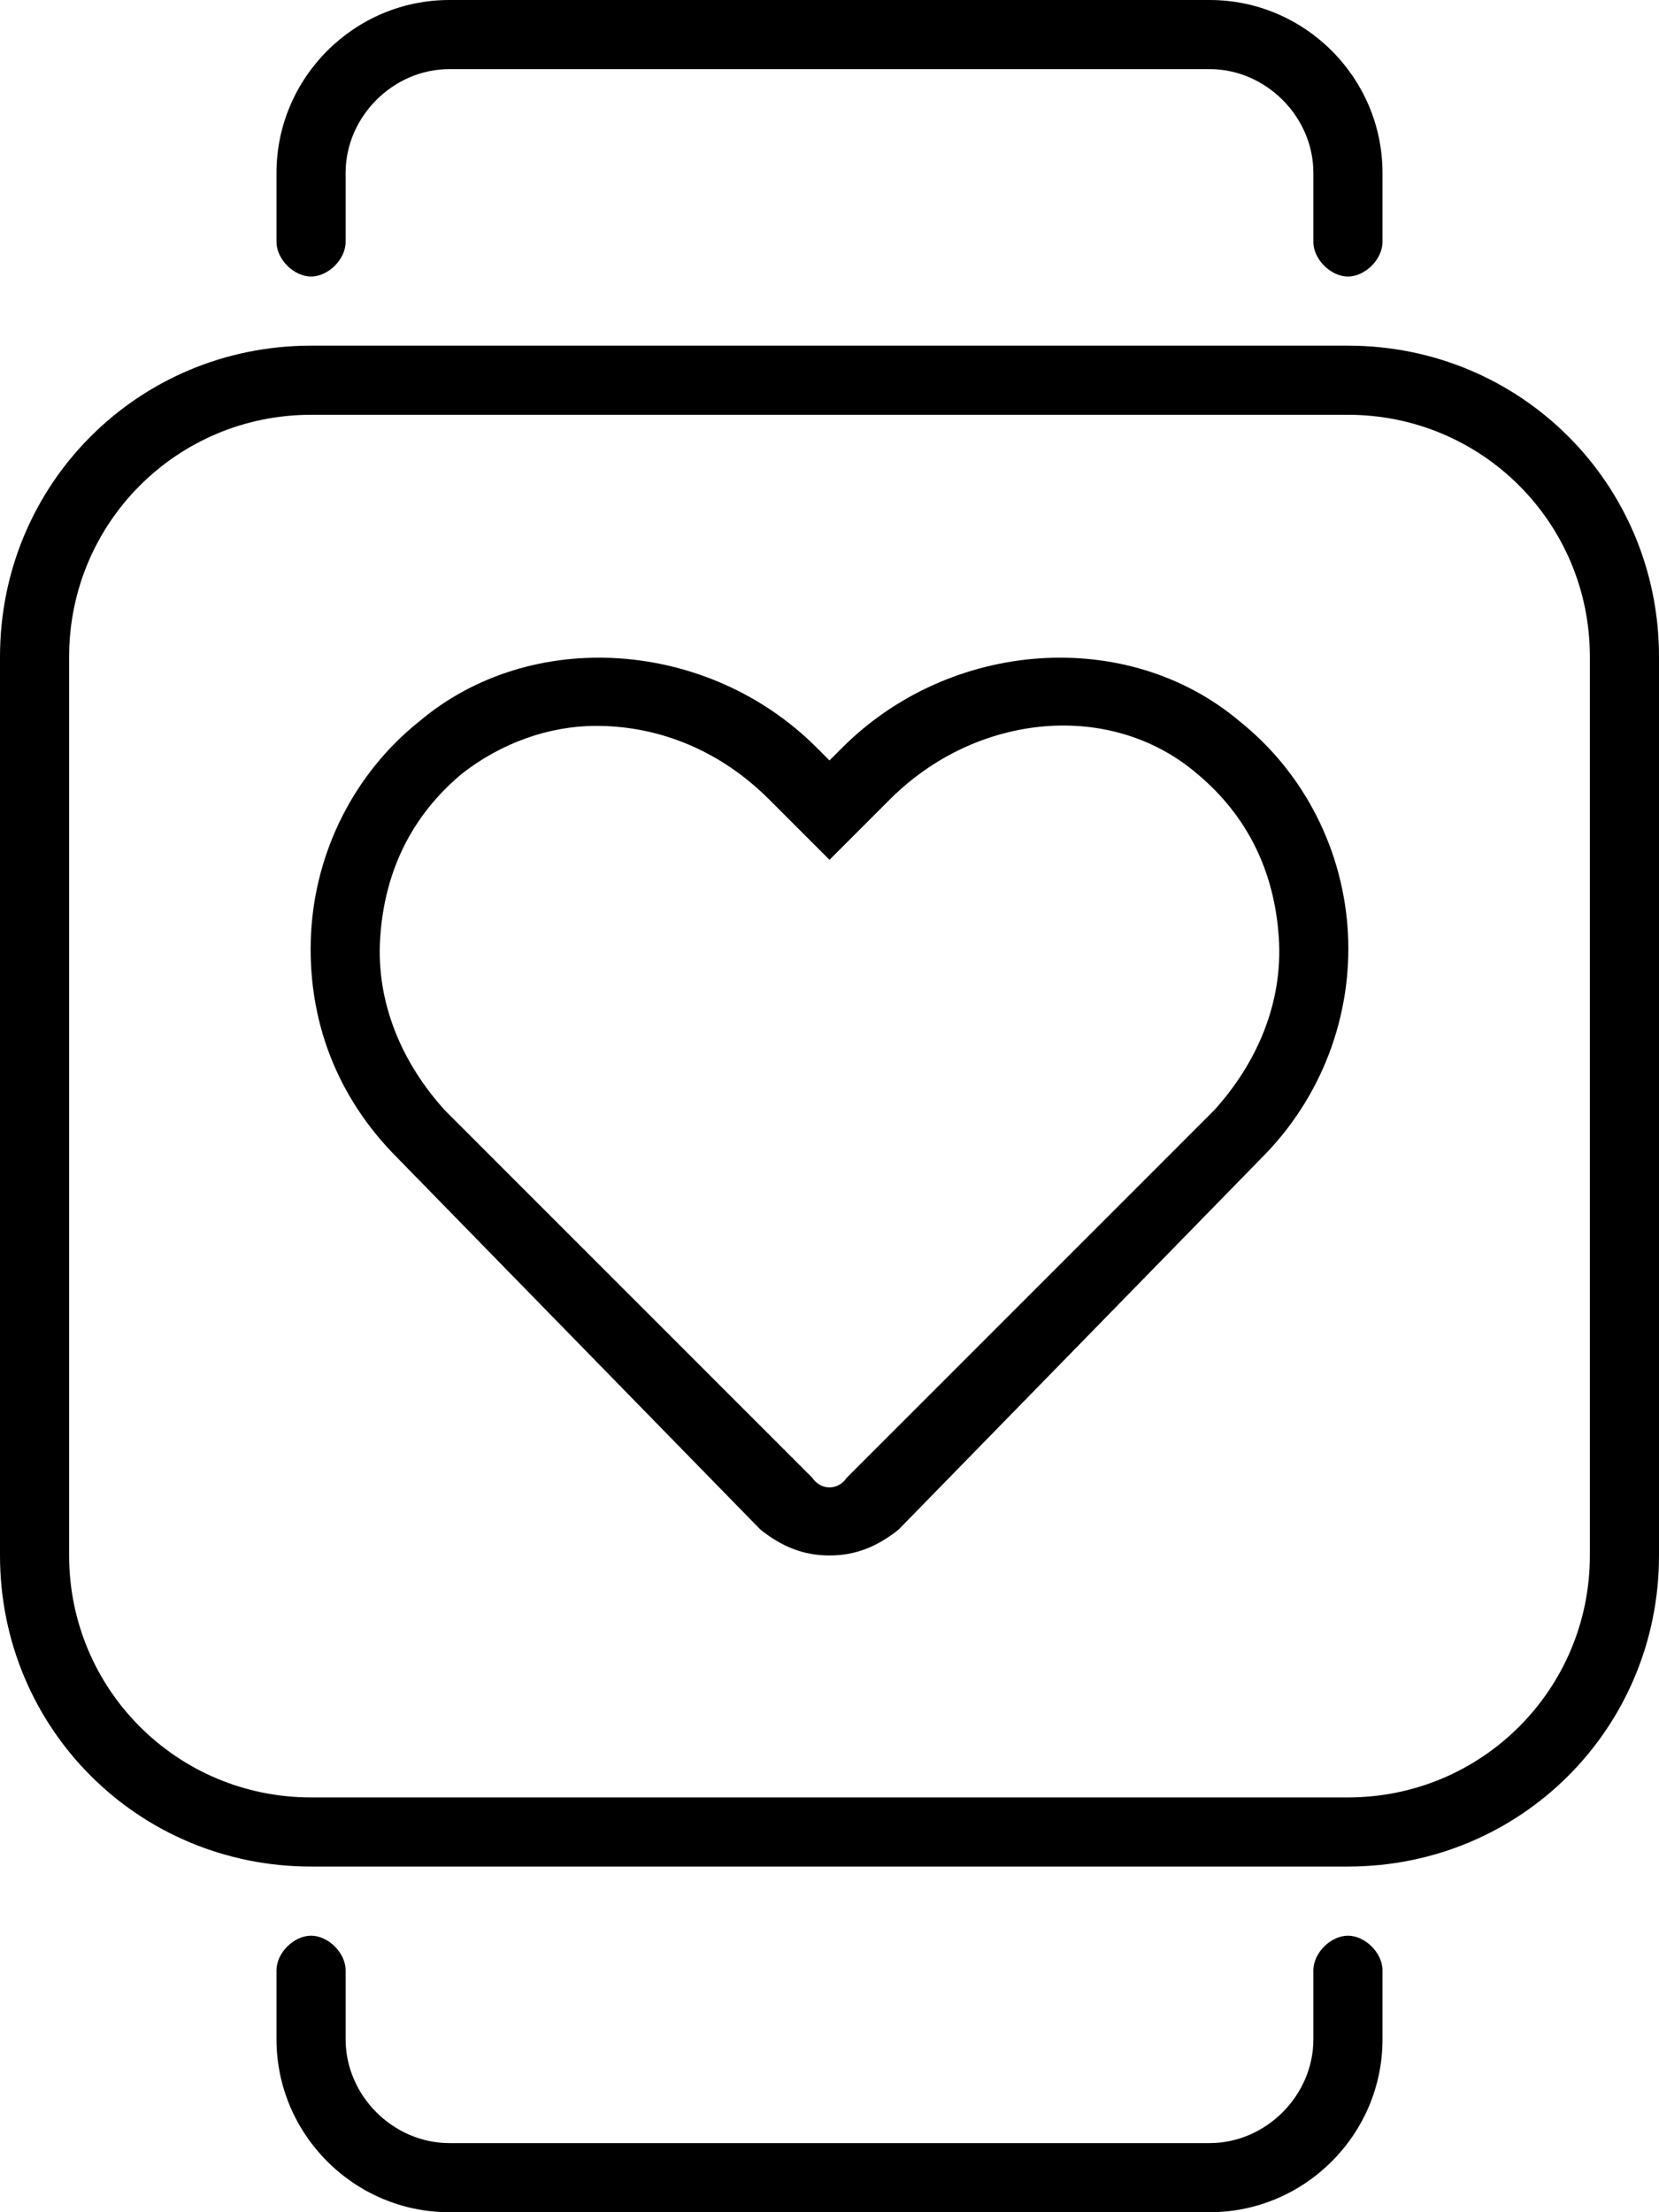 <svg xmlns="http://www.w3.org/2000/svg" viewBox="0 0 384 512"><!-- Font Awesome Pro 6.0.0-alpha1 by @fontawesome - https://fontawesome.com License - https://fontawesome.com/license (Commercial License) --><path d="M72 64C76 64 80 60 80 56V40C80 27 91 16 104 16H280C293 16 304 27 304 40V56C304 60 308 64 312 64S320 60 320 56V40C320 18 302 0 280 0H104C82 0 64 18 64 40V56C64 60 68 64 72 64ZM312 448C308 448 304 452 304 456V472C304 485 293 496 280 496H104C91 496 80 485 80 472V456C80 452 76 448 72 448S64 452 64 456V472C64 494 82 512 104 512H280C302 512 320 494 320 472V456C320 452 316 448 312 448ZM312 80H72C32 80 0 112 0 152V360C0 400 32 432 72 432H312C352 432 384 400 384 360V152C384 112 352 80 312 80ZM368 360C368 391 343 416 312 416H72C41 416 16 391 16 360V152C16 121 41 96 72 96H312C343 96 368 121 368 152V360ZM195 173L192 176L189 173C164 148 123 145 97 167C82 179 73 197 72 216C71 236 78 254 92 268L176 354C181 358 186 360 192 360S203 358 208 354L292 268H292C306 254 313 235 312 216C311 197 302 179 287 167C261 145 220 148 195 173ZM281 257L196 342C194 345 190 345 188 342L103 257C93 246 87 232 88 217C89 202 95 189 107 179C116 172 127 168 138 168C153 168 167 174 178 185L192 199L206 185C226 165 257 162 277 179C289 189 295 202 296 217C297 232 291 246 281 257Z"/></svg>